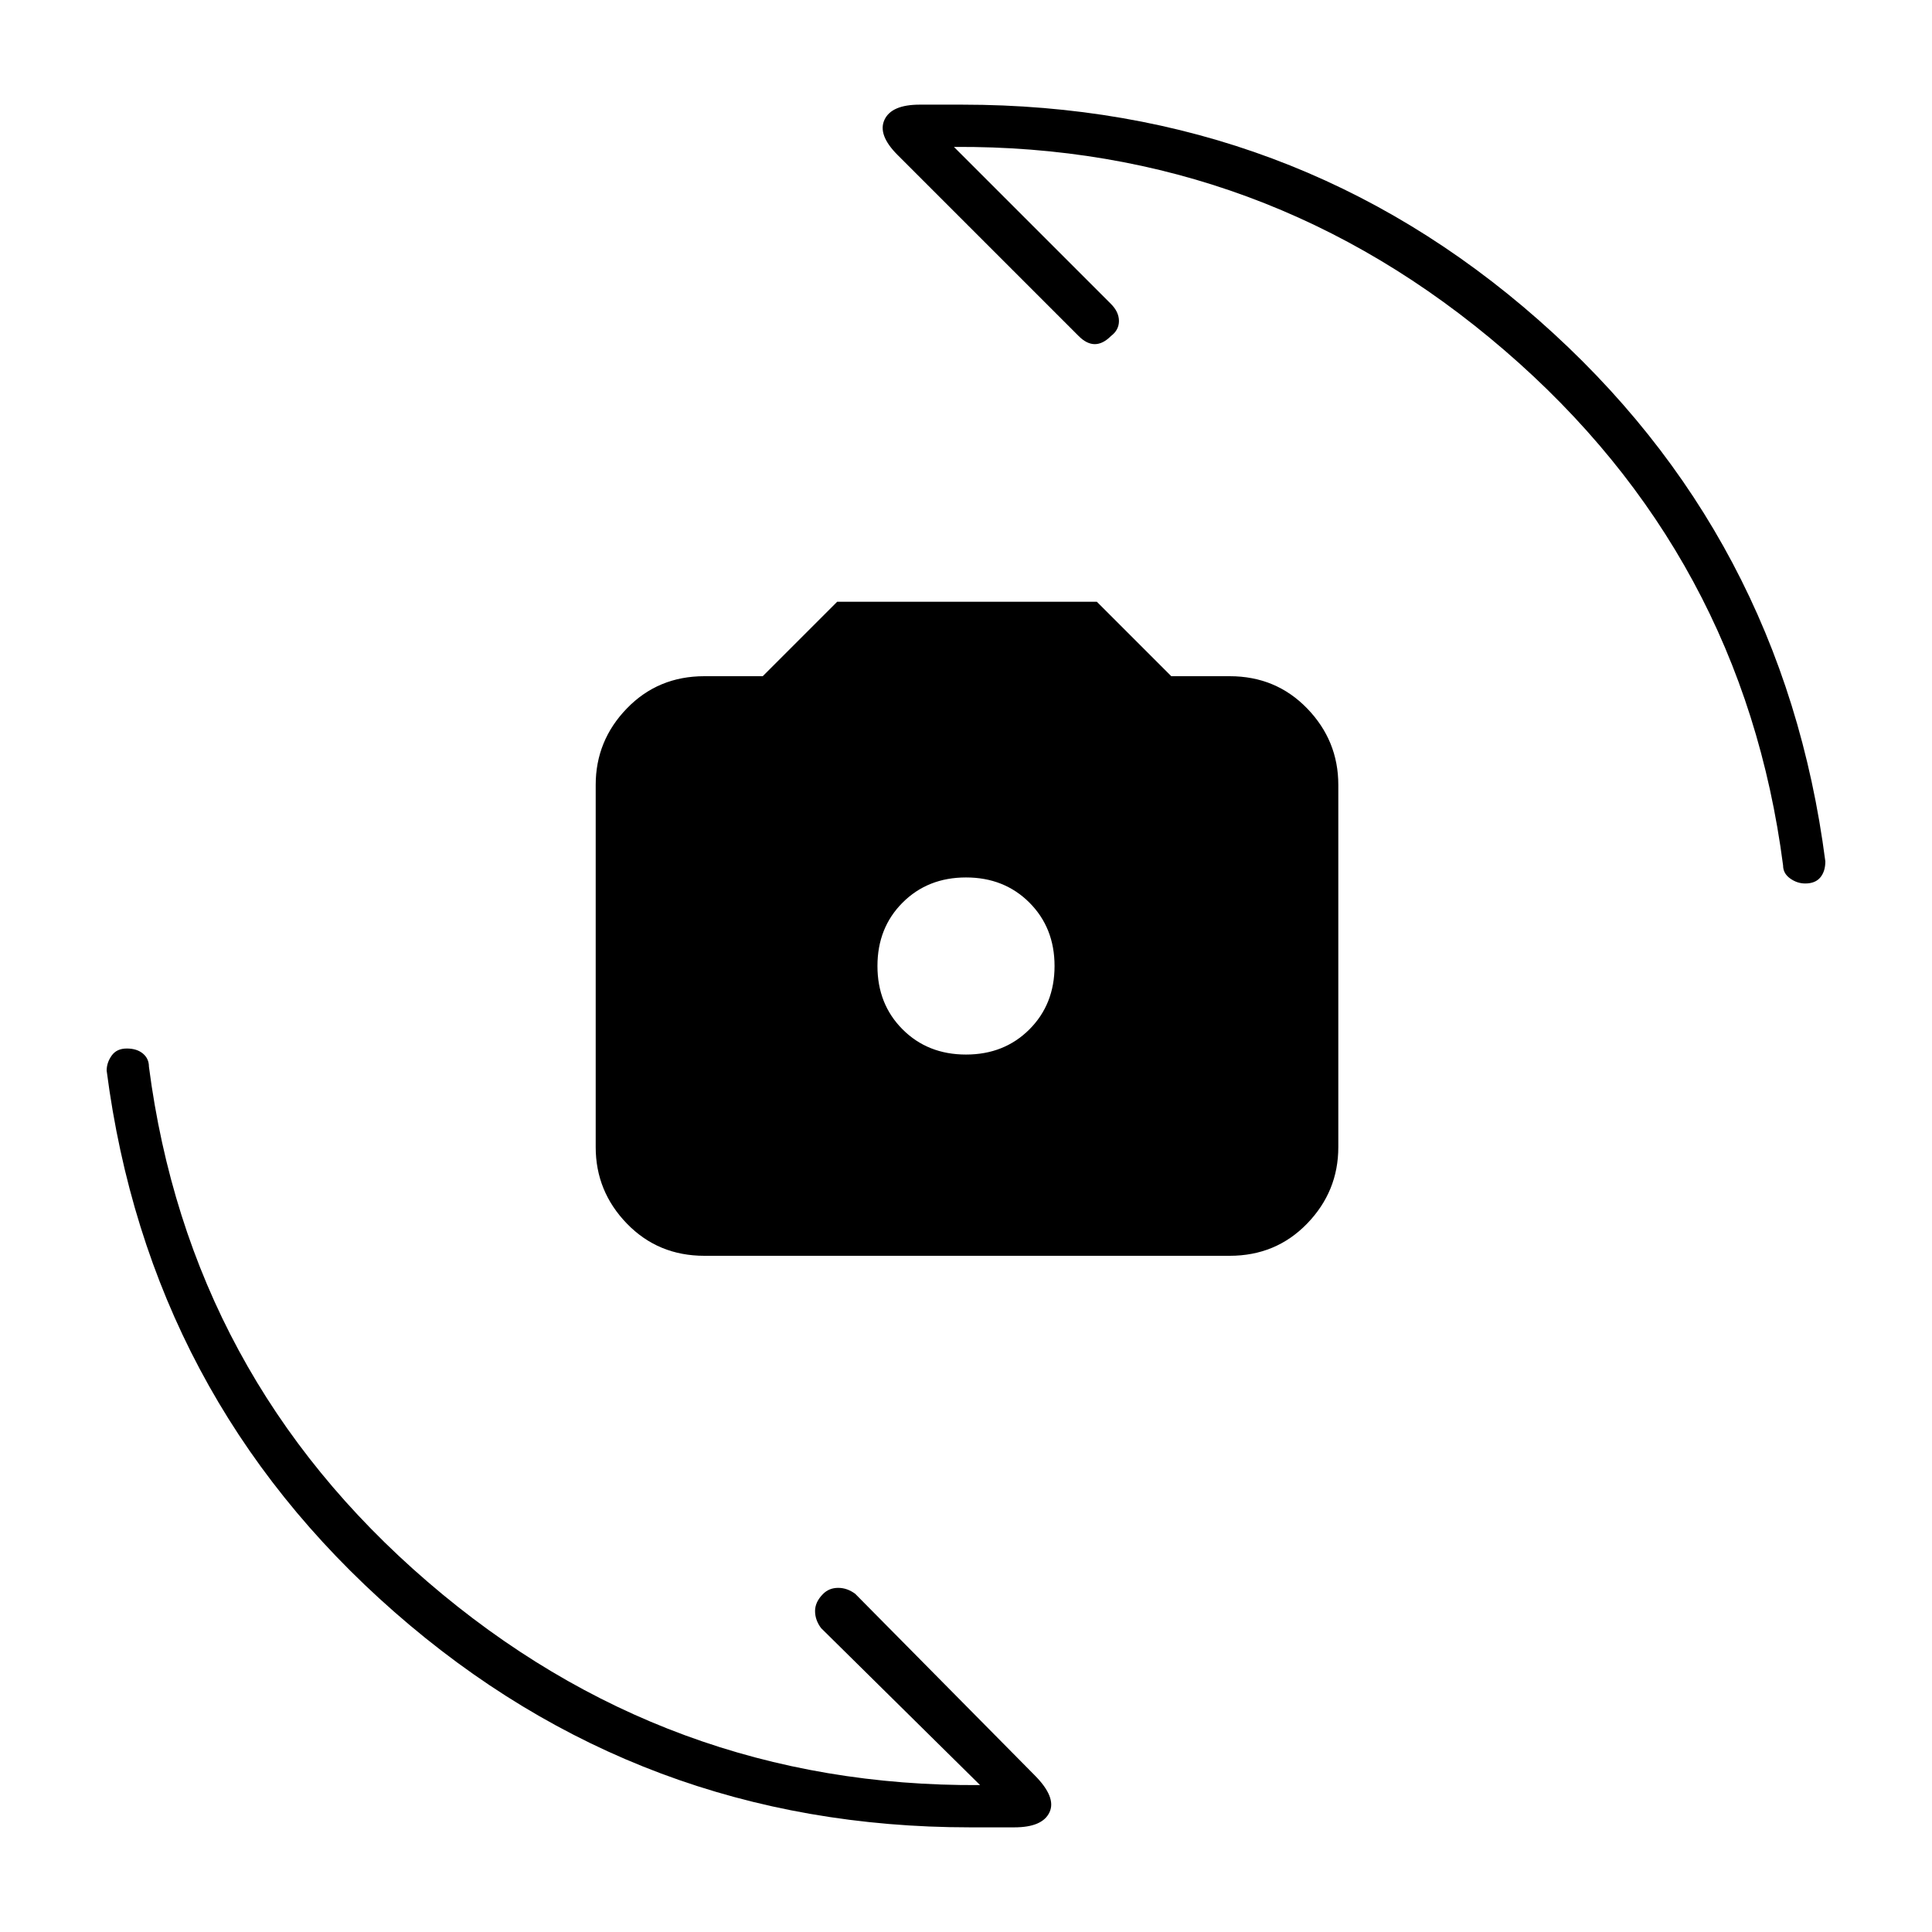 <svg xmlns="http://www.w3.org/2000/svg" width="48" height="48"><path d="M17.5 31.2q-1.15 0-1.925-.8-.775-.8-.775-1.9v-9q0-1.1.775-1.9.775-.8 1.925-.8h1.45l1.85-1.85h6.45l1.85 1.85h1.45q1.15 0 1.925.8.775.8.775 1.9v9q0 1.1-.775 1.9-.775.8-1.925.8zm6.5-5q.95 0 1.575-.625T26.2 24q0-.95-.625-1.575T24 21.8q-.95 0-1.575.625T21.8 24q0 .95.625 1.575T24 26.2zm20.85-4.25q-.2 0-.375-.125T44.3 21.5q-1-7.7-6.925-12.8Q31.45 3.6 23.7 3.65l3.9 3.9q.2.2.2.425 0 .225-.2.375-.2.2-.4.2t-.4-.2l-4.5-4.5q-.5-.5-.325-.875t.875-.375h1.05q8.25 0 14.325 5.35Q44.3 13.3 45.35 21.4q0 .25-.125.4-.125.15-.375.15zM24.1 45.4q-8.2 0-14.3-5.35Q3.7 34.7 2.65 26.6q0-.2.125-.375t.375-.175q.25 0 .4.125.15.125.15.325 1 7.7 6.925 12.8 5.925 5.1 13.725 5.05l-3.95-3.9q-.15-.2-.15-.425 0-.225.2-.425.15-.15.375-.15t.425.15l4.45 4.5q.55.55.375.925-.175.375-.875.375h-1.1z"/></svg>